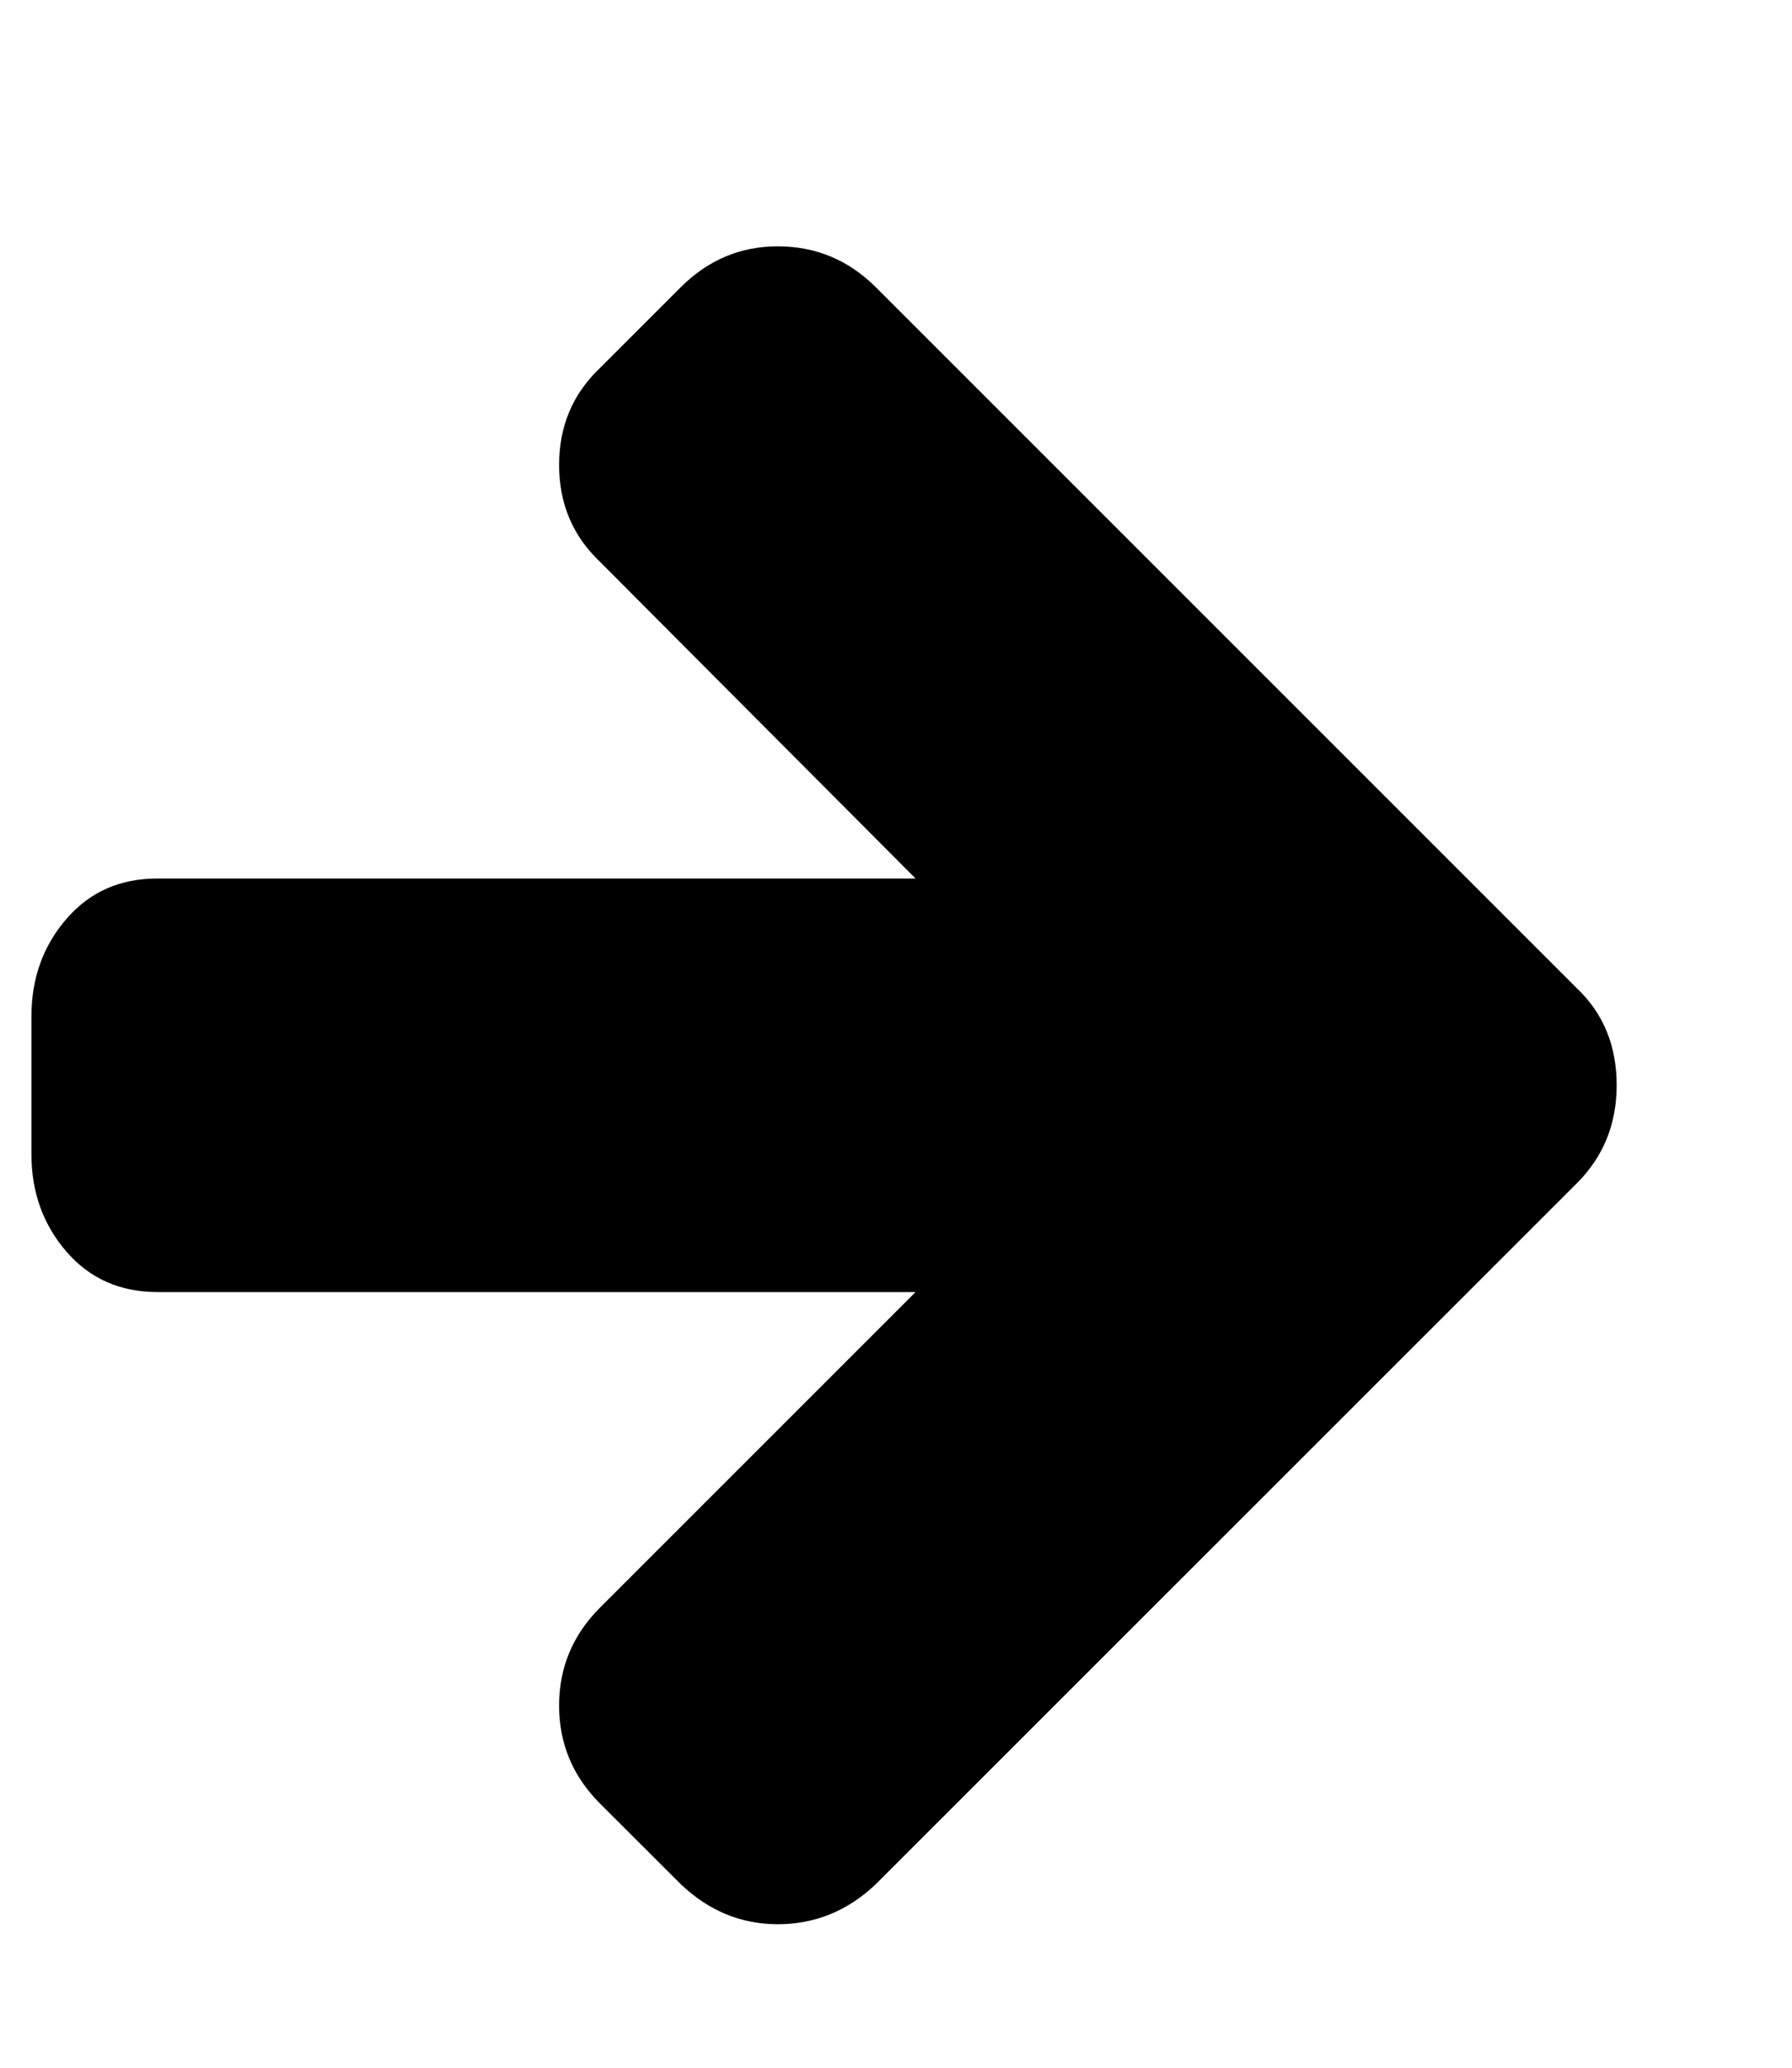 <?xml version="1.0" encoding="UTF-8" standalone="no"?><svg width='13' height='15' viewBox='0 0 13 15' fill='none' xmlns='http://www.w3.org/2000/svg'>
<g clip-path='url(#clip0_113_96)'>
<path d='M11.728 7.873C11.728 8.154 11.632 8.391 11.439 8.584L6.353 13.669C6.15 13.862 5.913 13.959 5.642 13.959C5.376 13.959 5.142 13.862 4.939 13.669L4.353 13.084C4.155 12.886 4.056 12.649 4.056 12.373C4.056 12.097 4.155 11.86 4.353 11.662L6.642 9.373H1.142C0.871 9.373 0.651 9.275 0.482 9.08C0.313 8.884 0.228 8.649 0.228 8.373V7.373C0.228 7.097 0.313 6.861 0.482 6.666C0.651 6.47 0.871 6.373 1.142 6.373H6.642L4.353 4.076C4.155 3.888 4.056 3.654 4.056 3.373C4.056 3.091 4.155 2.857 4.353 2.669L4.939 2.083C5.137 1.886 5.371 1.787 5.642 1.787C5.918 1.787 6.155 1.886 6.353 2.083L11.439 7.169C11.632 7.352 11.728 7.586 11.728 7.873Z' fill='black'/>
</g>
<defs>
<clipPath id='clip0_113_96'>
<rect width='12' height='14' fill='white' transform='matrix(1 0 0 -1 0.228 14.373)'/>
</clipPath>
</defs>
</svg>
